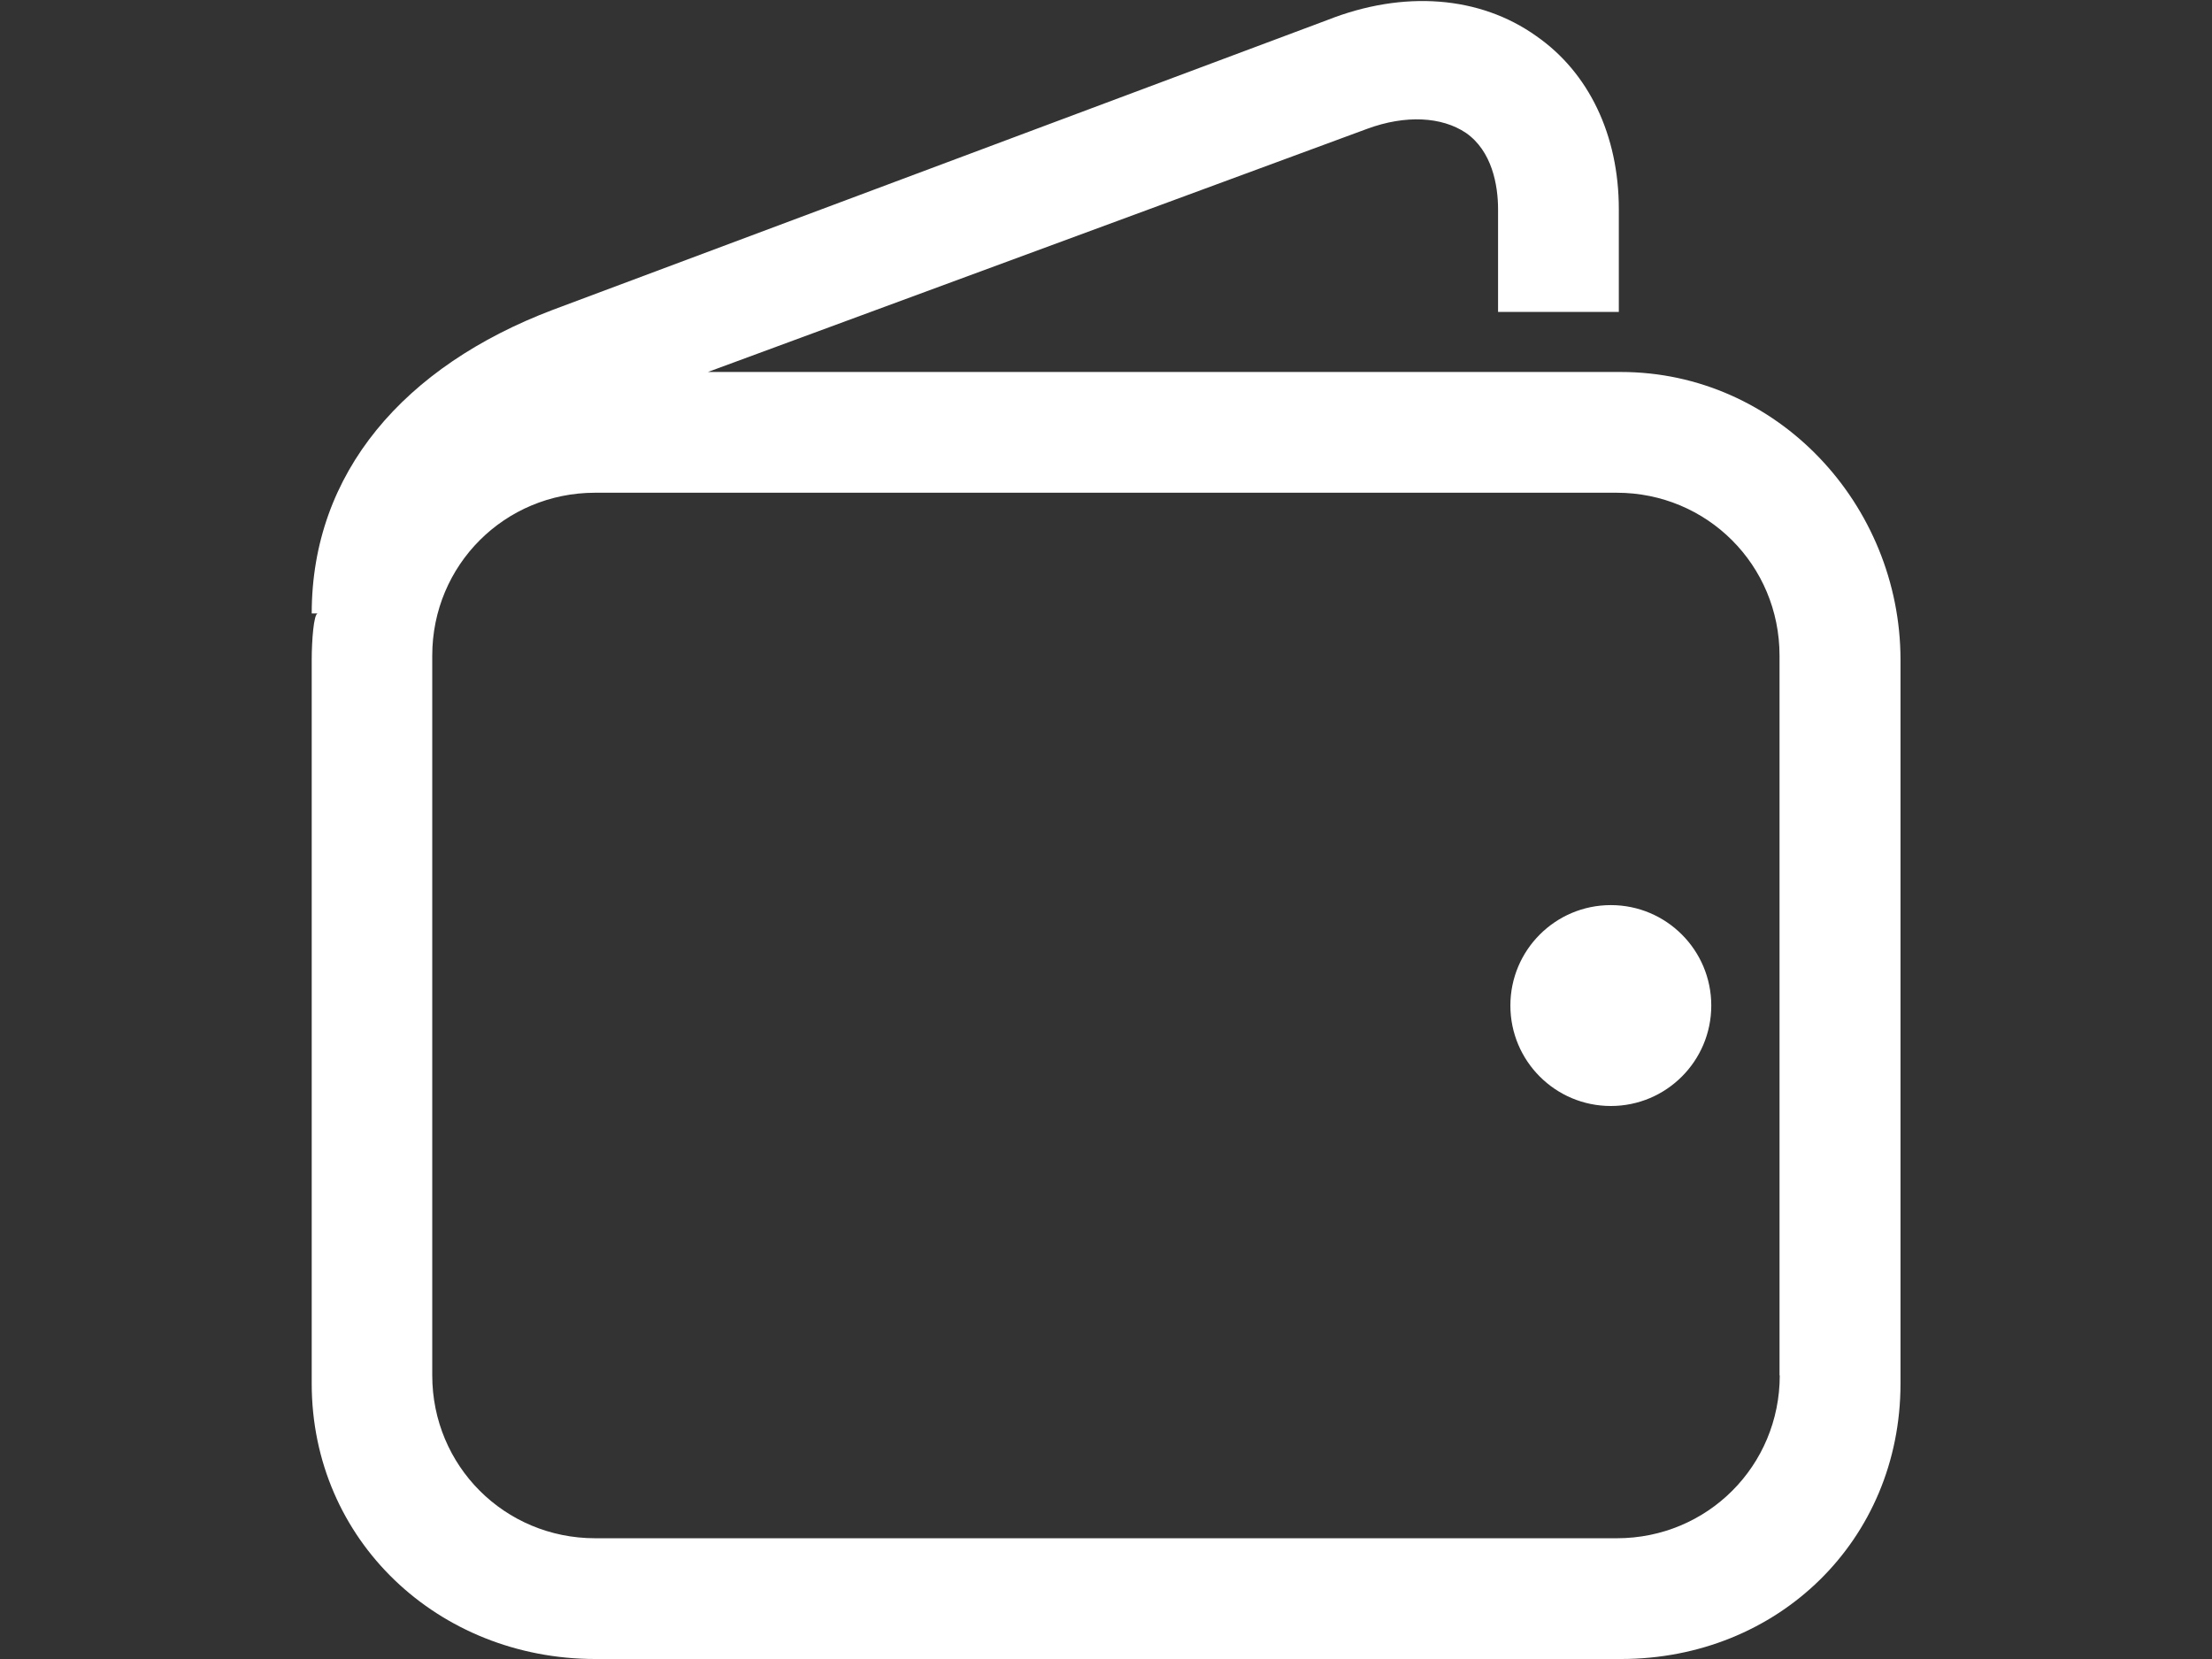 <?xml version="1.0" encoding="utf-8"?>
<!-- Generator: Adobe Illustrator 18.1.0, SVG Export Plug-In . SVG Version: 6.00 Build 0)  -->
<svg version="1.1" id="Layer_1" xmlns="http://www.w3.org/2000/svg" xmlns:xlink="http://www.w3.org/1999/xlink" x="0px" y="0px"
	 viewBox="0 0 1024 768" enable-background="new 0 0 1024 768" xml:space="preserve">
<rect x="0" y="0" width="1024" height="768" fill="#333333" stroke="none"/>
<g>
	<path fill="#FFFFFF" d="M750.3,172.2H327.7L633,59.6c17.7-6.5,34.4-5.6,45.6,1.9c12.1,8.4,14.9,24.2,14.9,35.4v47.5h55.9V96.8
		c0-34.4-14-63.3-38.2-80.1c-26.1-18.6-61.4-21.4-96.8-7.4L256,143.4c-68.9,26.1-111.7,75.4-111.7,140.6h2.8c-1.9,0-2.8,13-2.8,21.4
		v335.1c0,72.6,58.6,127.5,131.3,127.5h474.8c72.6,0,129.4-54.9,129.4-127.5V305.3C879.7,233.7,822.9,172.2,750.3,172.2z
		 M823.9,636.7c0,41.9-33.5,75.4-75.4,75.4H275.5c-41.9,0-75.4-33.5-75.4-75.4V303.5c0-41.9,33.5-75.4,75.4-75.4h472.9
		c41.9,0,75.4,33.5,75.4,75.4V636.7z"/>
	<circle fill="#FFFFFF" cx="745.7" cy="465.5" r="46.5"/>
</g>
</svg>
